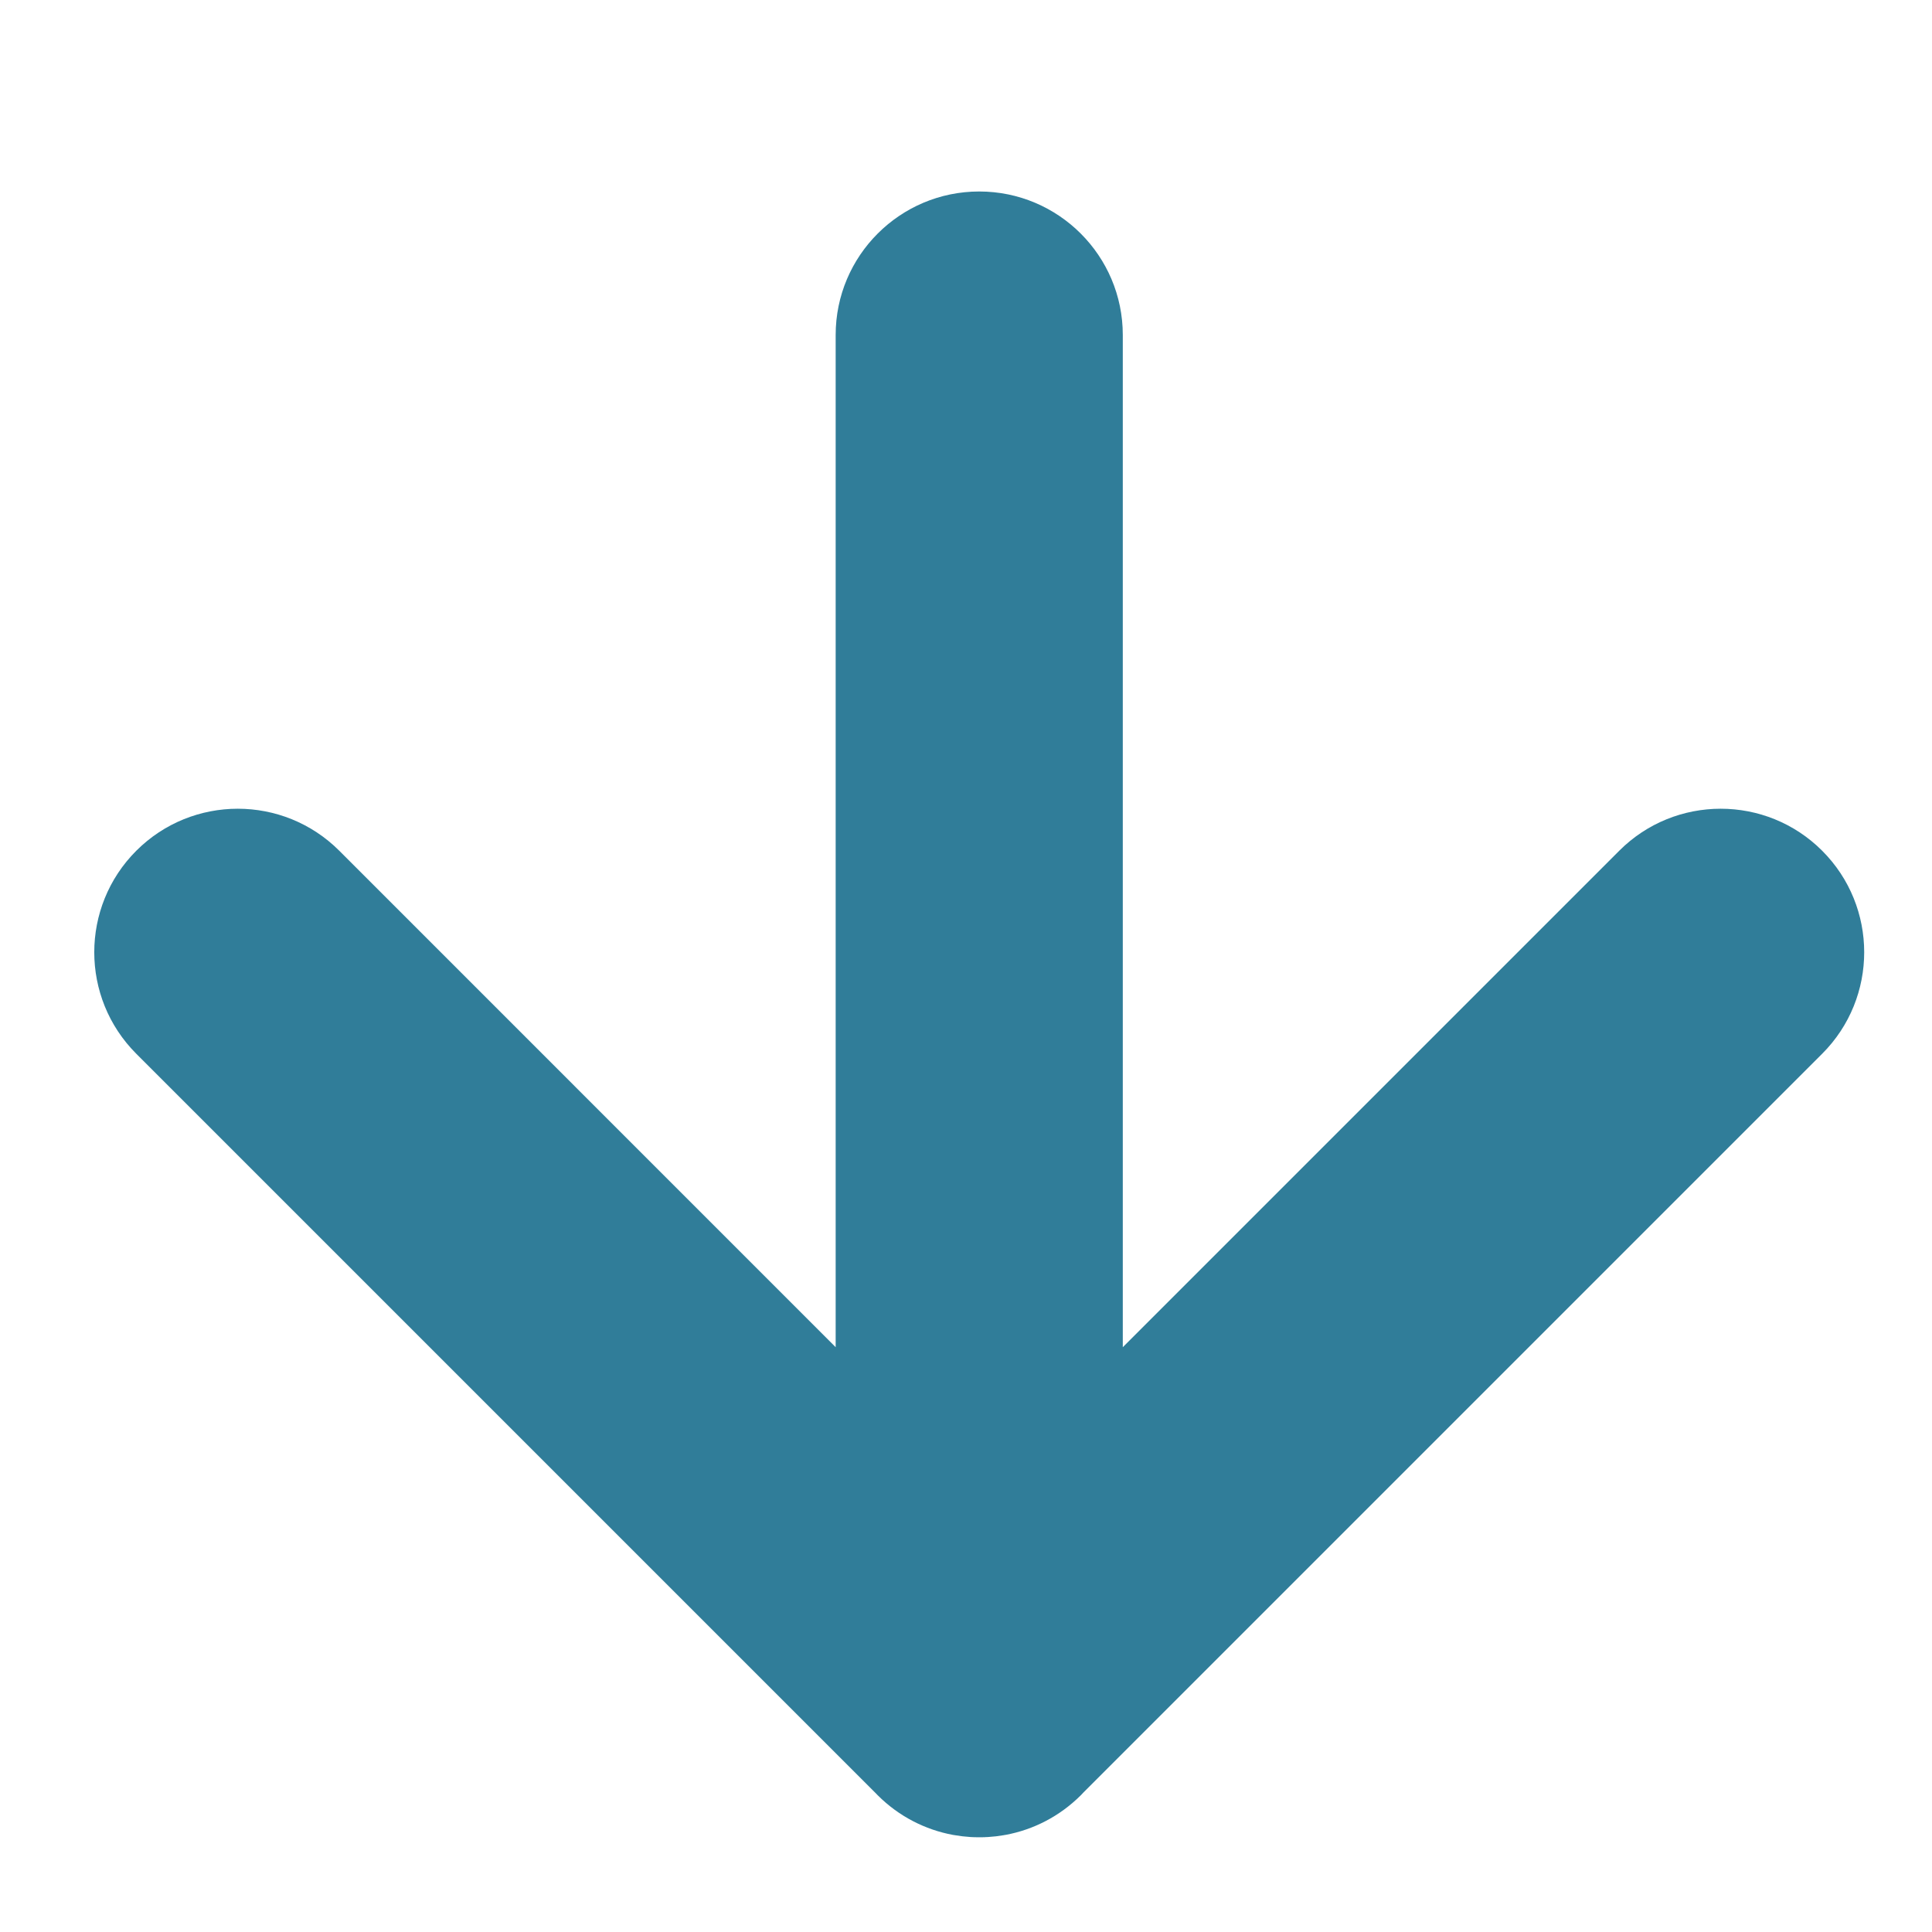 <svg xmlns="http://www.w3.org/2000/svg" xmlns:xlink="http://www.w3.org/1999/xlink" width="100%" height="100%" version="1.1" viewBox="0 0 26 26" xml:space="preserve" style="fill-rule:evenodd;clip-rule:evenodd;stroke-linejoin:round;stroke-miterlimit:1.414"><path id="arrow-down" d="M13.178,24.725l-0.025,0l-0.049,-0.001l-0.044,-0.002l-0.01,-0.001c-0.066,-0.004 -0.131,-0.012 -0.195,-0.023l-0.032,-0.005c-0.37,-0.069 -0.725,-0.247 -1.011,-0.533c-0.011,-0.011 -0.022,-0.022 -0.032,-0.033l-9.946,-9.946c-0.754,-0.754 -0.754,-1.978 0,-2.732c0.754,-0.754 1.978,-0.754 2.732,0l6.68,6.681l0,-13.622c0,-1.066 0.866,-1.931 1.932,-1.931c1.066,0 1.932,0.865 1.932,1.931l0,13.622l6.681,-6.681c0.753,-0.754 1.978,-0.754 2.731,0c0.754,0.754 0.754,1.978 0,2.732l-9.946,9.946c-0.01,0.011 -0.021,0.022 -0.031,0.033c-0.287,0.286 -0.641,0.464 -1.012,0.533l-0.001,0l-0.003,0l-0.004,0.001l-0.002,0l-0.003,0.001l-0.005,0.001l-0.002,0l-0.001,0l-0.004,0.001l-0.006,0.001l0,0l0,0c-0.064,0.011 -0.129,0.019 -0.196,0.023l0,0l0,0l-0.004,0l-0.006,0.001l-0.002,0l-0.001,0l-0.003,0l-0.005,0l-0.002,0l-0.002,0l-0.003,0.001l-0.004,0l-0.003,0l-0.003,0l-0.003,0l-0.002,0l-0.003,0l-0.004,0.001l-0.003,0l-0.002,0l-0.003,0l-0.005,0l-0.003,0l-0.001,0l-0.002,0l-0.007,0l-0.002,0.001l-0.001,0l-0.002,0l-0.008,0l-0.001,0l-0.001,0l-0.002,0l-0.009,0l-0.001,0l0,0c-0.008,0 -0.016,0 -0.025,0l0,0Z" style="fill:#307d99"/></svg>